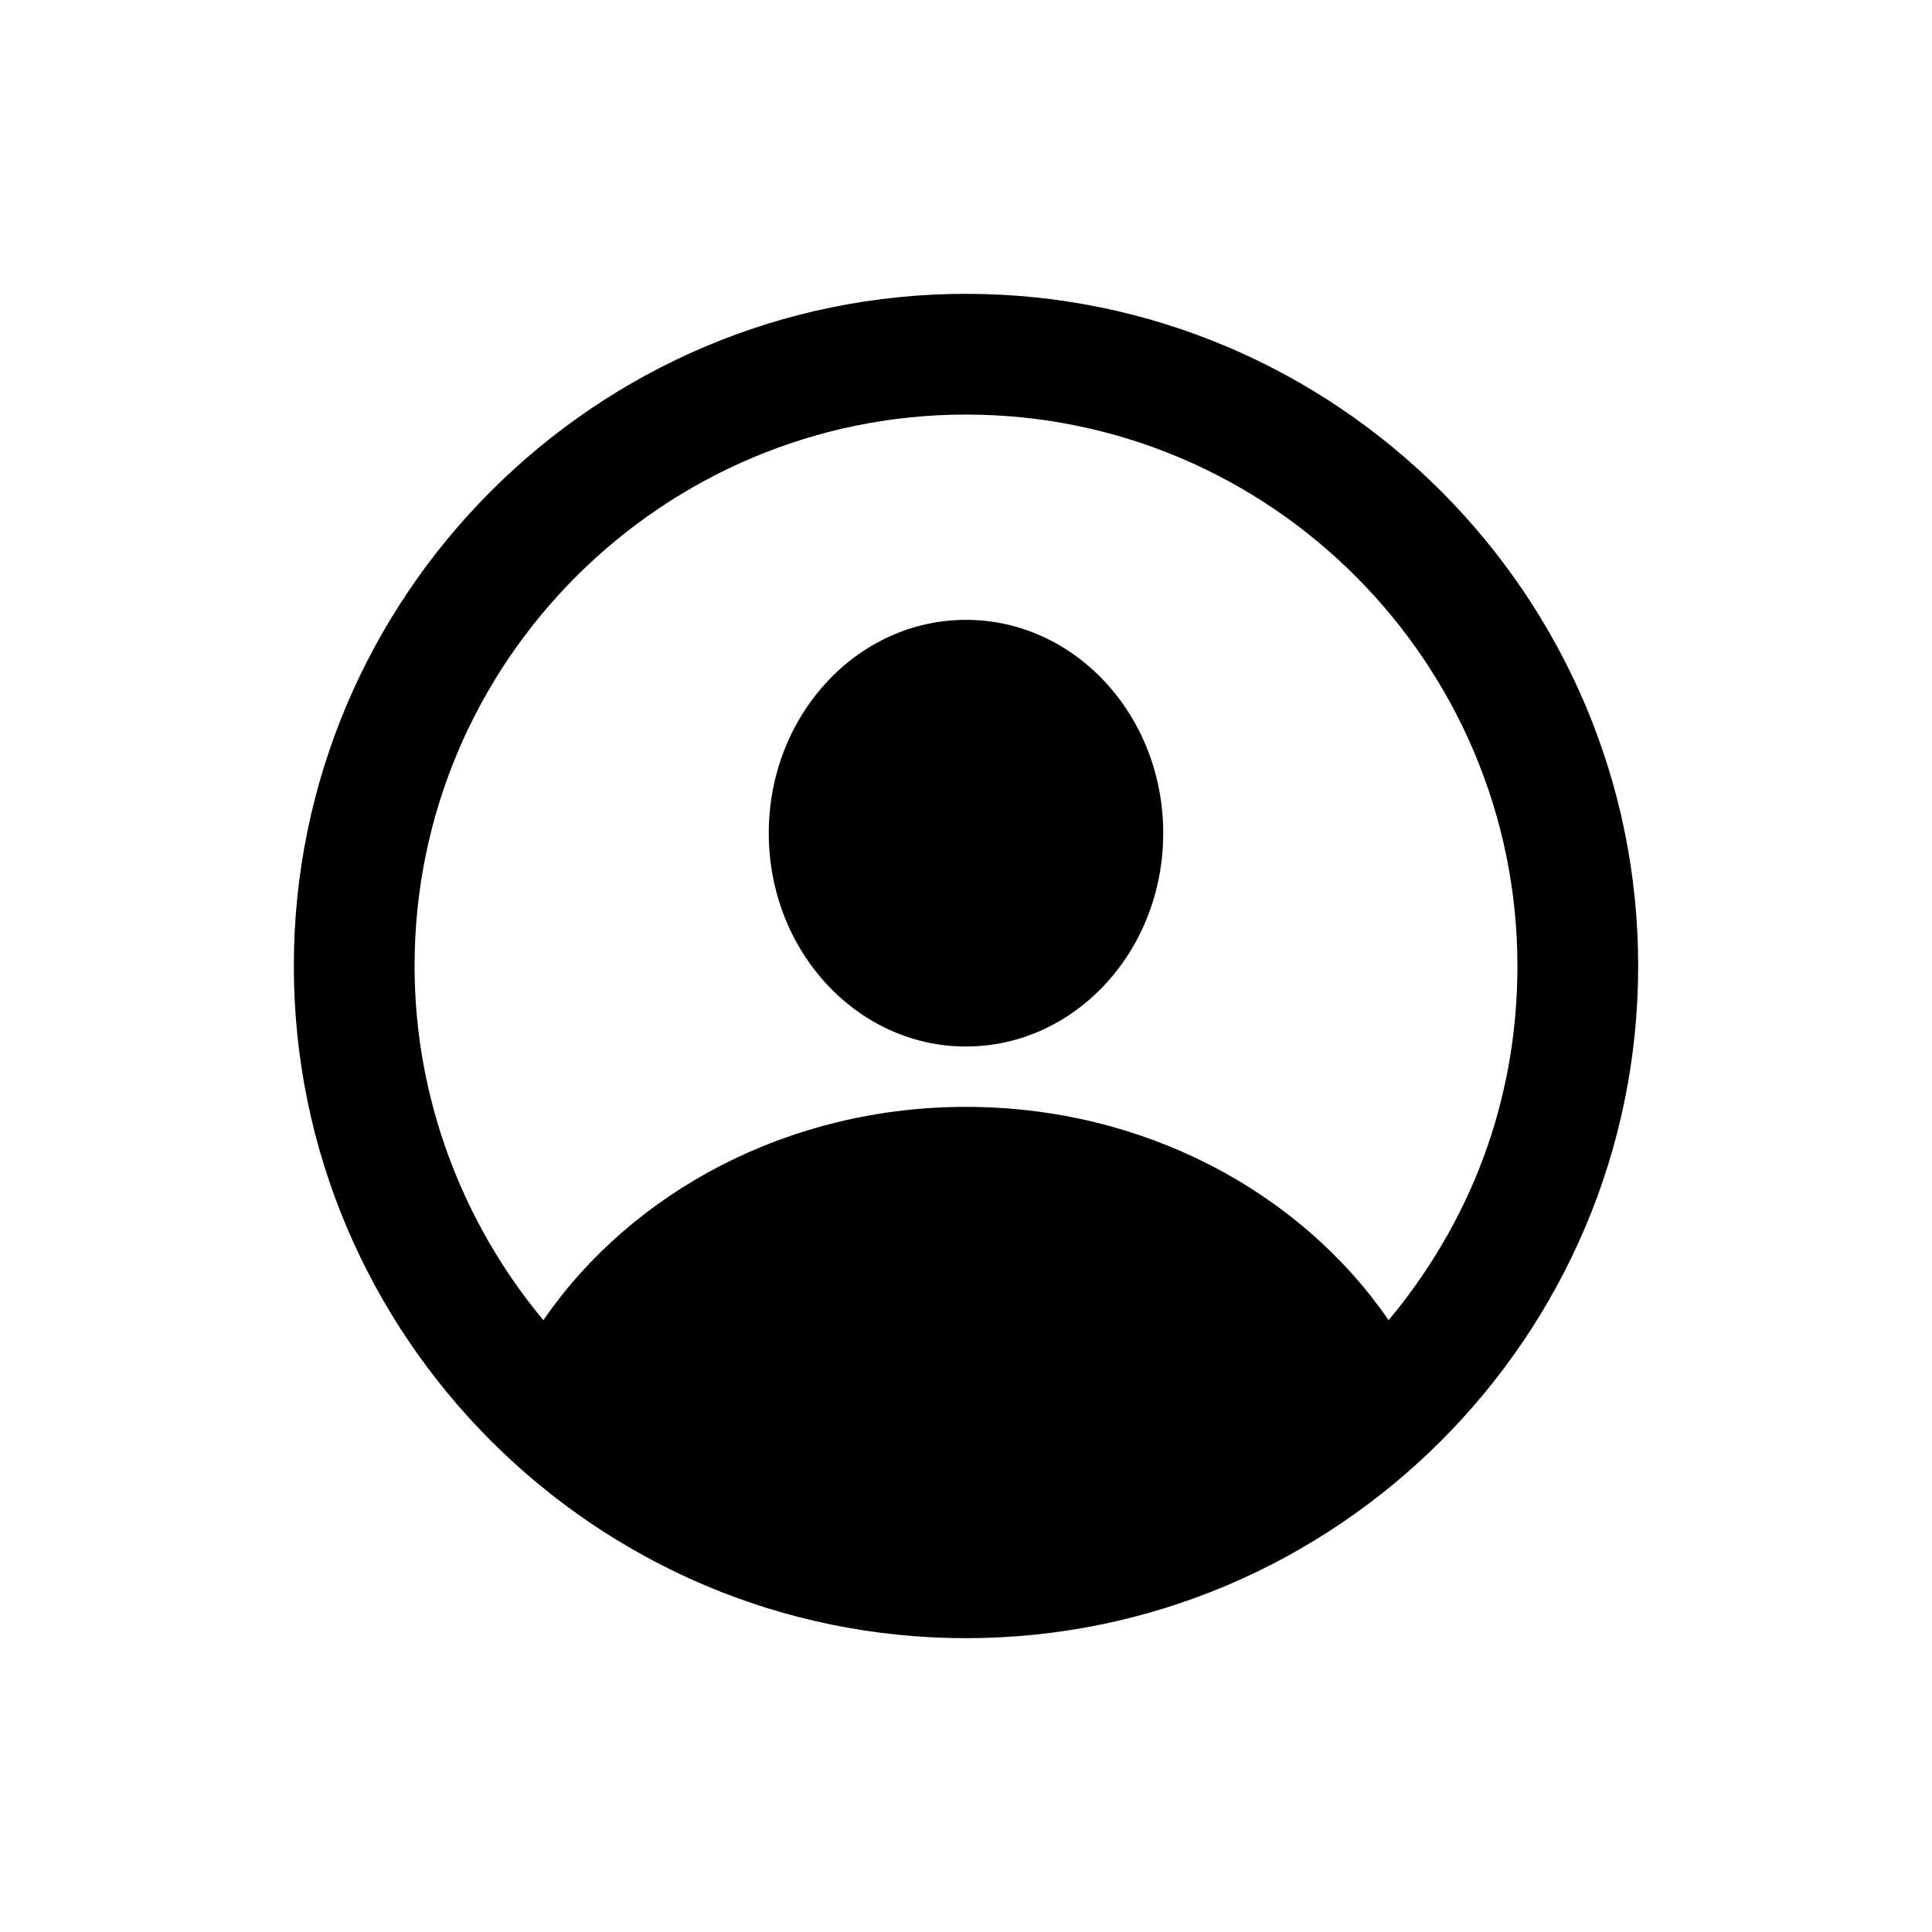 <?xml version="1.0" encoding="utf-8"?>
<!-- Generator: Adobe Illustrator 26.5.0, SVG Export Plug-In . SVG Version: 6.00 Build 0)  -->
<svg version="1.1" id="Layer_1" xmlns="http://www.w3.org/2000/svg" xmlns:xlink="http://www.w3.org/1999/xlink" x="0px" y="0px"
	 viewBox="0 0 48 48" style="enable-background:new 0 0 48 48;" xml:space="preserve">
<g>
	<path d="M24,7.3C14.8,7.3,7.3,14.8,7.3,24c0,9.2,7.5,16.7,16.7,16.7c9.2,0,16.7-7.5,16.7-16.7C40.7,14.8,33.2,7.3,24,7.3z
		 M34.5,32.8c-2.2-3.2-6.1-5.3-10.5-5.3s-8.3,2.1-10.5,5.3c-2-2.4-3.2-5.5-3.2-8.8c0-7.6,6.2-13.7,13.7-13.7
		c7.6,0,13.7,6.2,13.7,13.7C37.7,27.4,36.5,30.4,34.5,32.8z"/>
	<ellipse cx="24" cy="20.7" rx="4.9" ry="5.3"/>
</g>
</svg>
